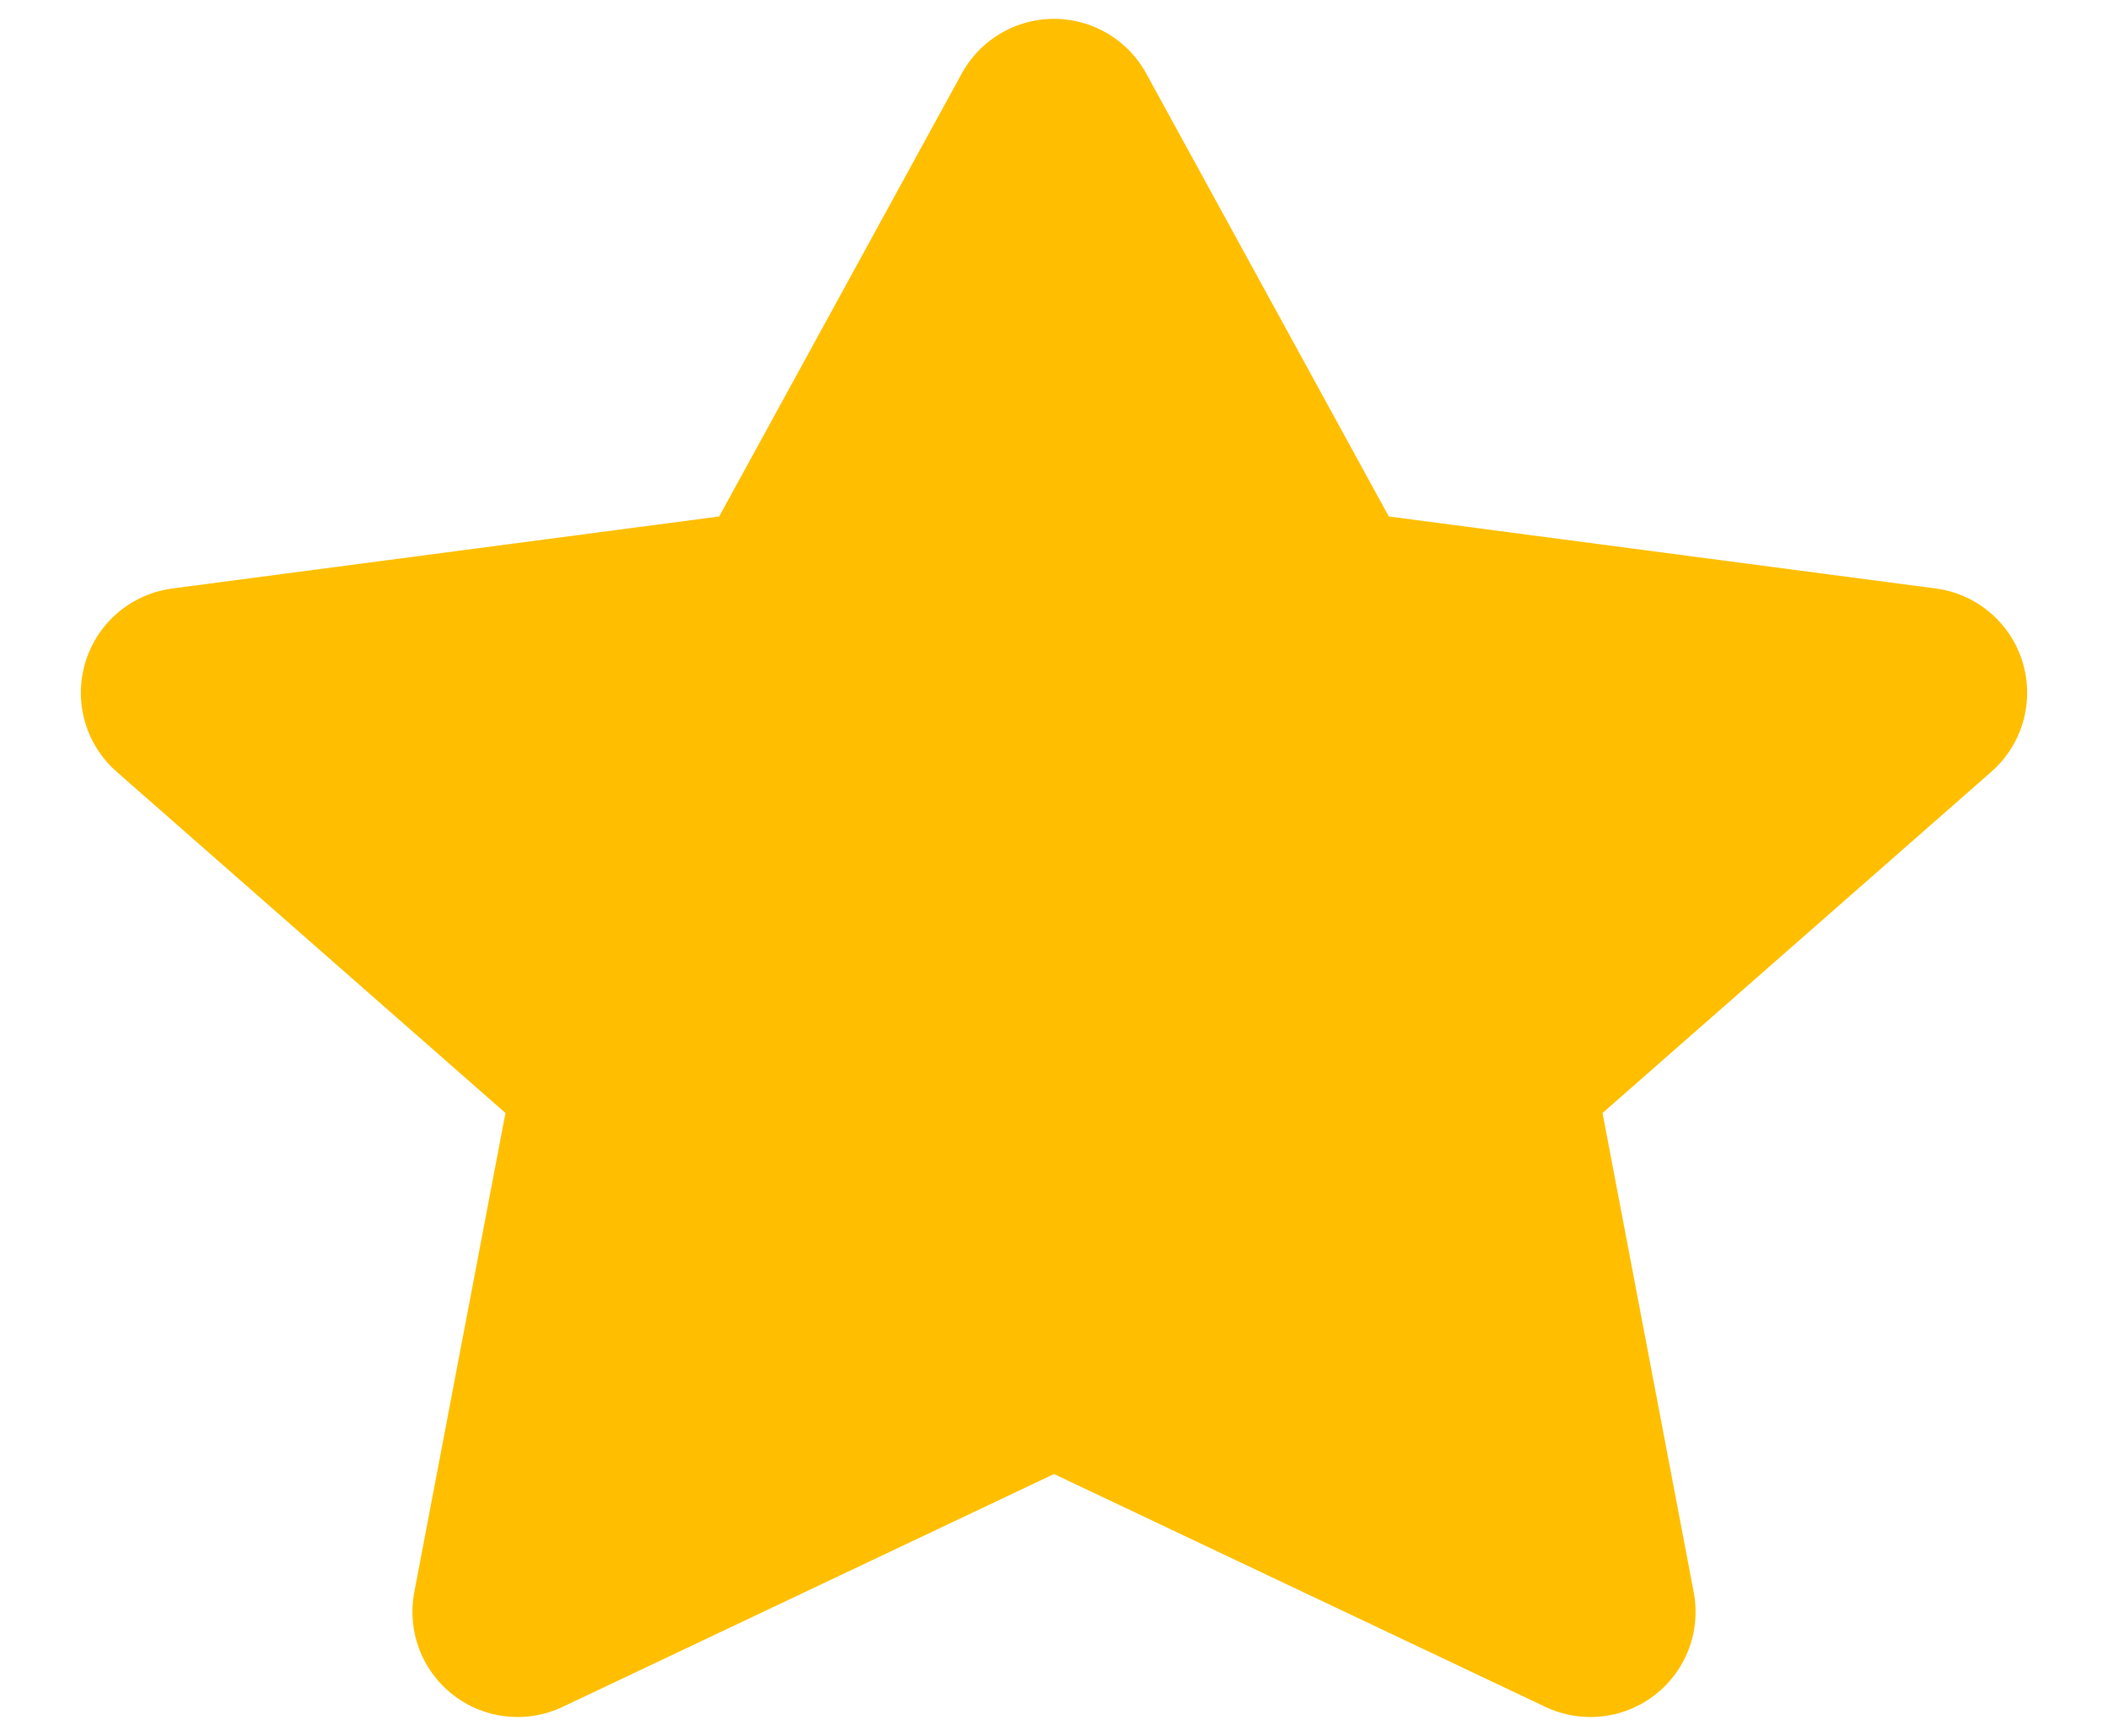 <svg width="17" height="14" viewBox="0 0 17 14" fill="none" xmlns="http://www.w3.org/2000/svg">
<path d="M8.5 1L10.663 4.95L15.5 5.587L12 8.659L12.826 13L8.5 10.95L4.174 13L5 8.659L1.5 5.587L6.337 4.95L8.5 1Z" fill="#FFBF00" stroke="#FFBF00" stroke-width="1.696" stroke-linecap="round" stroke-linejoin="round"></path>
</svg>
